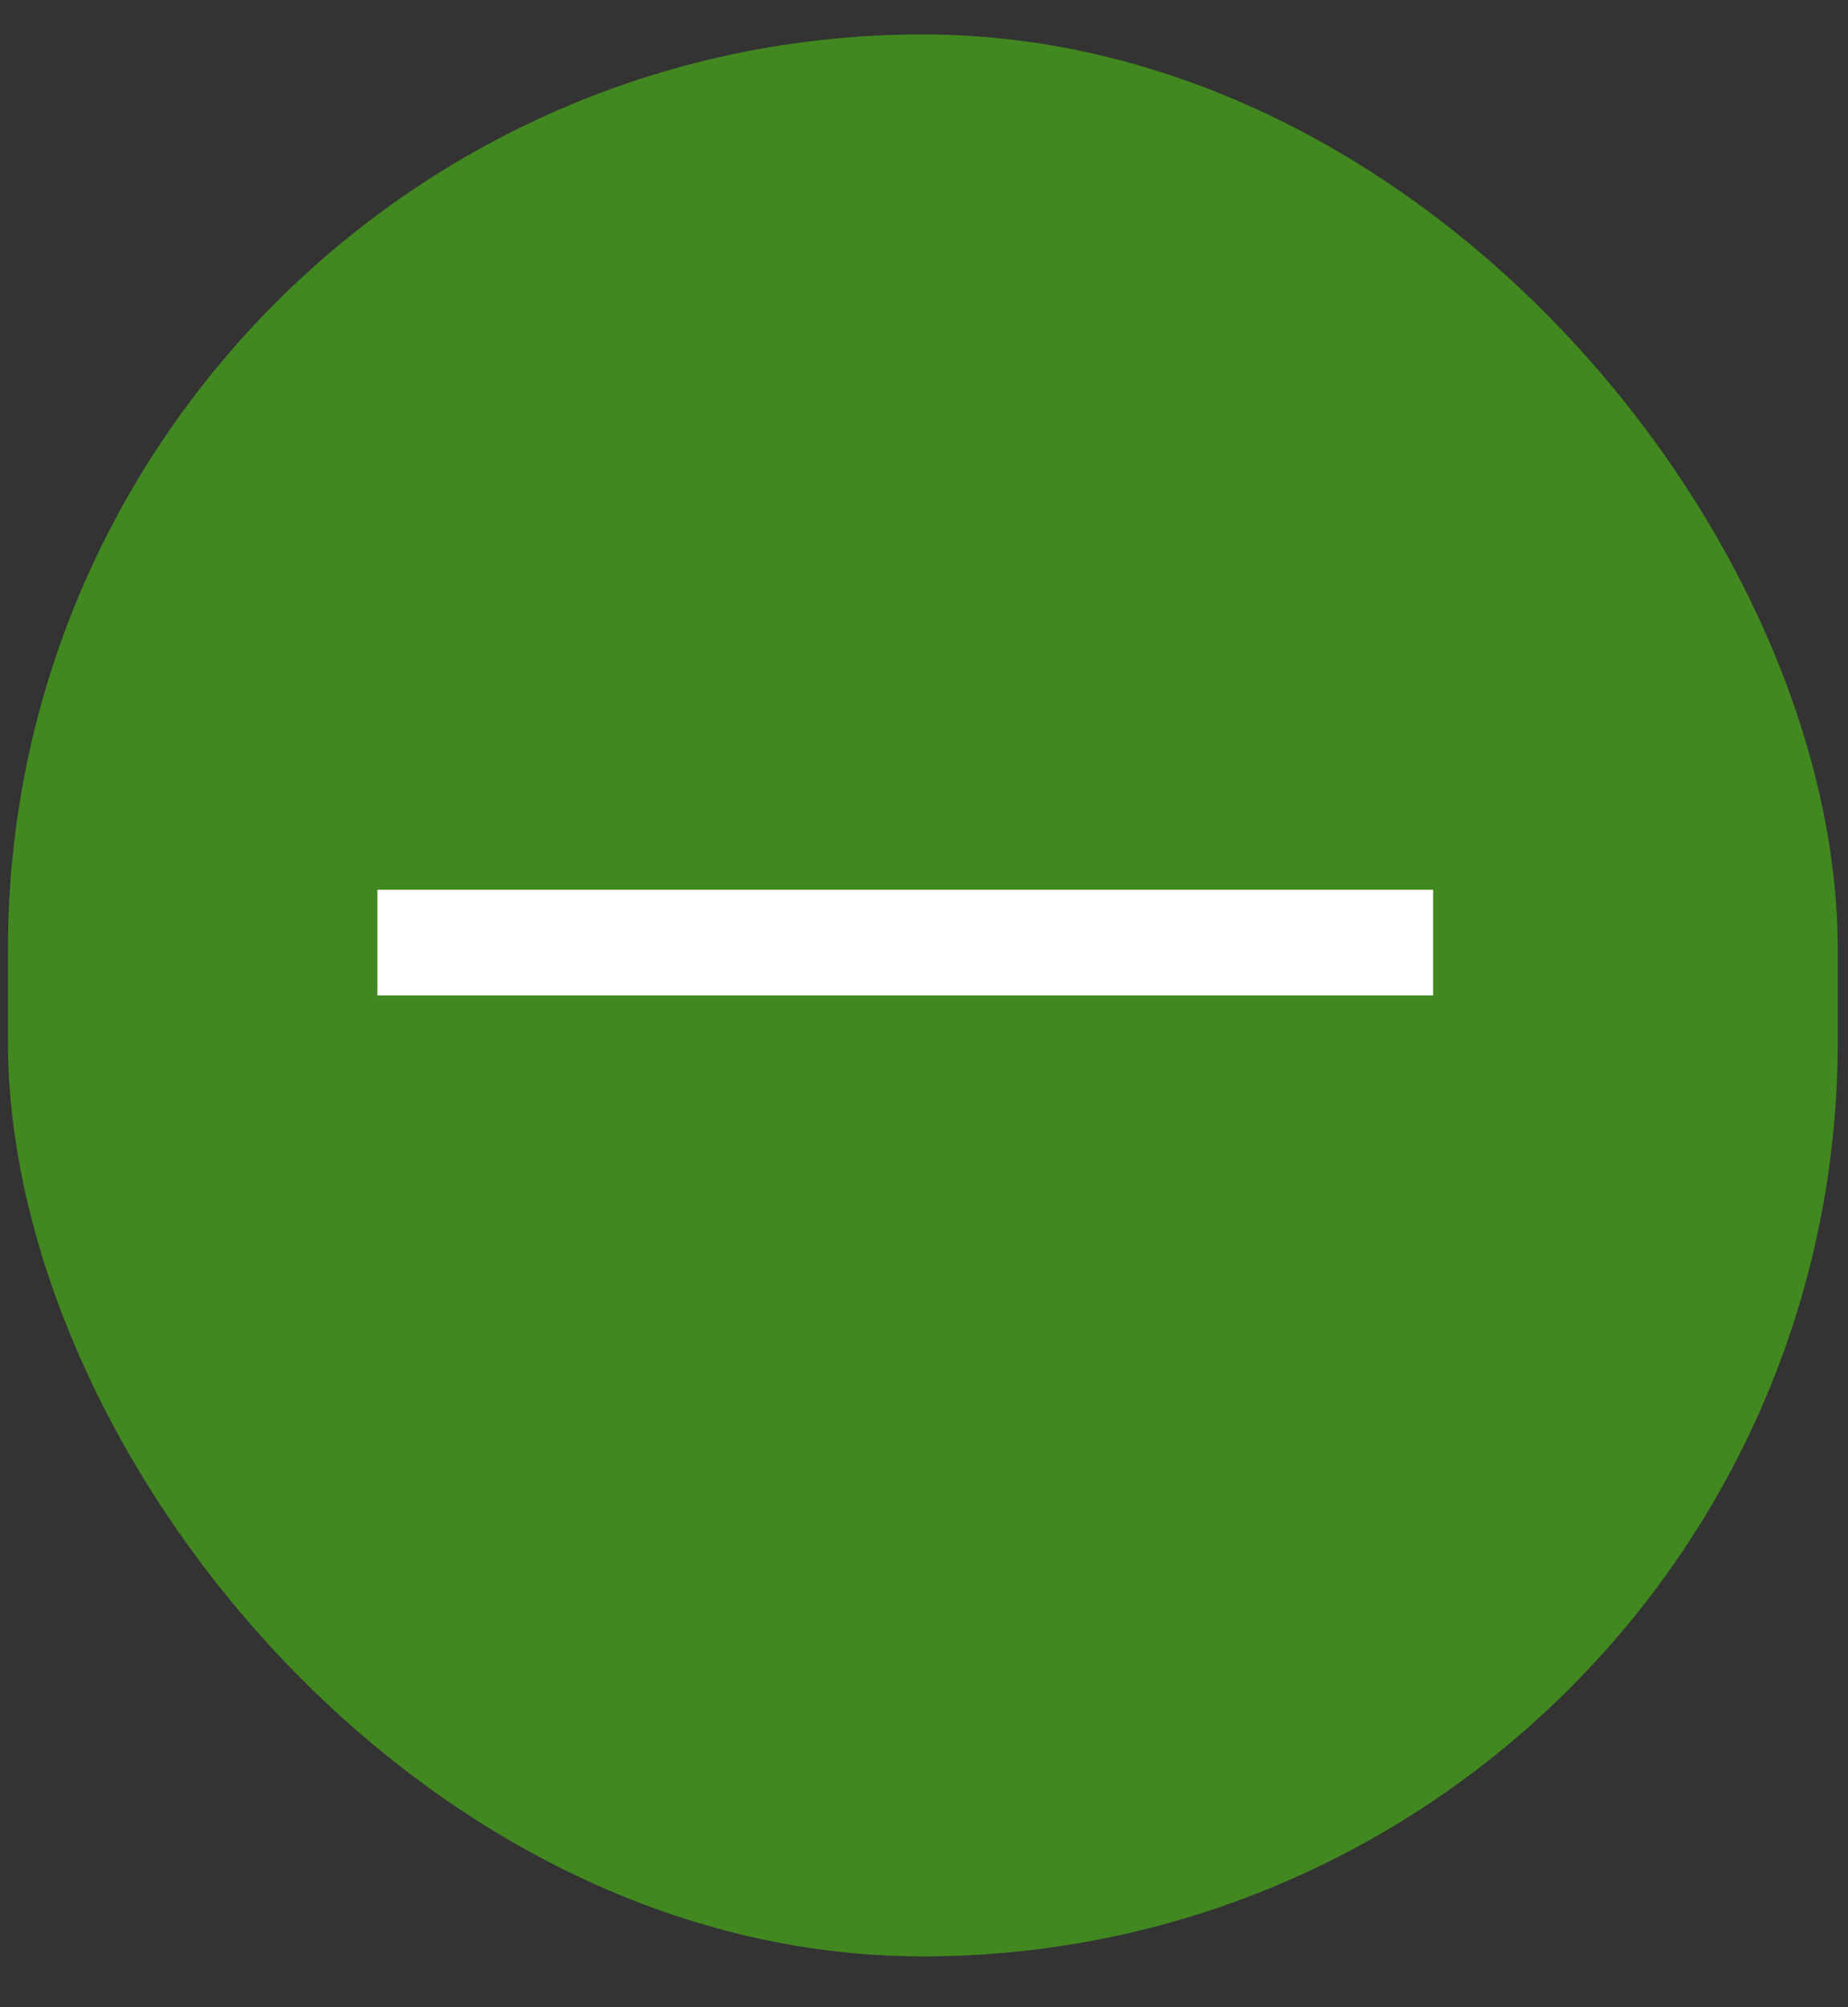 <svg width="35" height="38" viewBox="0 0 35 38" fill="none" xmlns="http://www.w3.org/2000/svg">
<rect x="0" y="0" width="35" height="38" fill="#333333" stroke="none"/>
<rect x="0.15" y="0.652" width="34.656" height="36.386" rx="17.328" fill="#428820"/>
<line x1="7.148" y1="17.845" x2="27.142" y2="17.845" stroke="white" stroke-width="2"/>
</svg>
